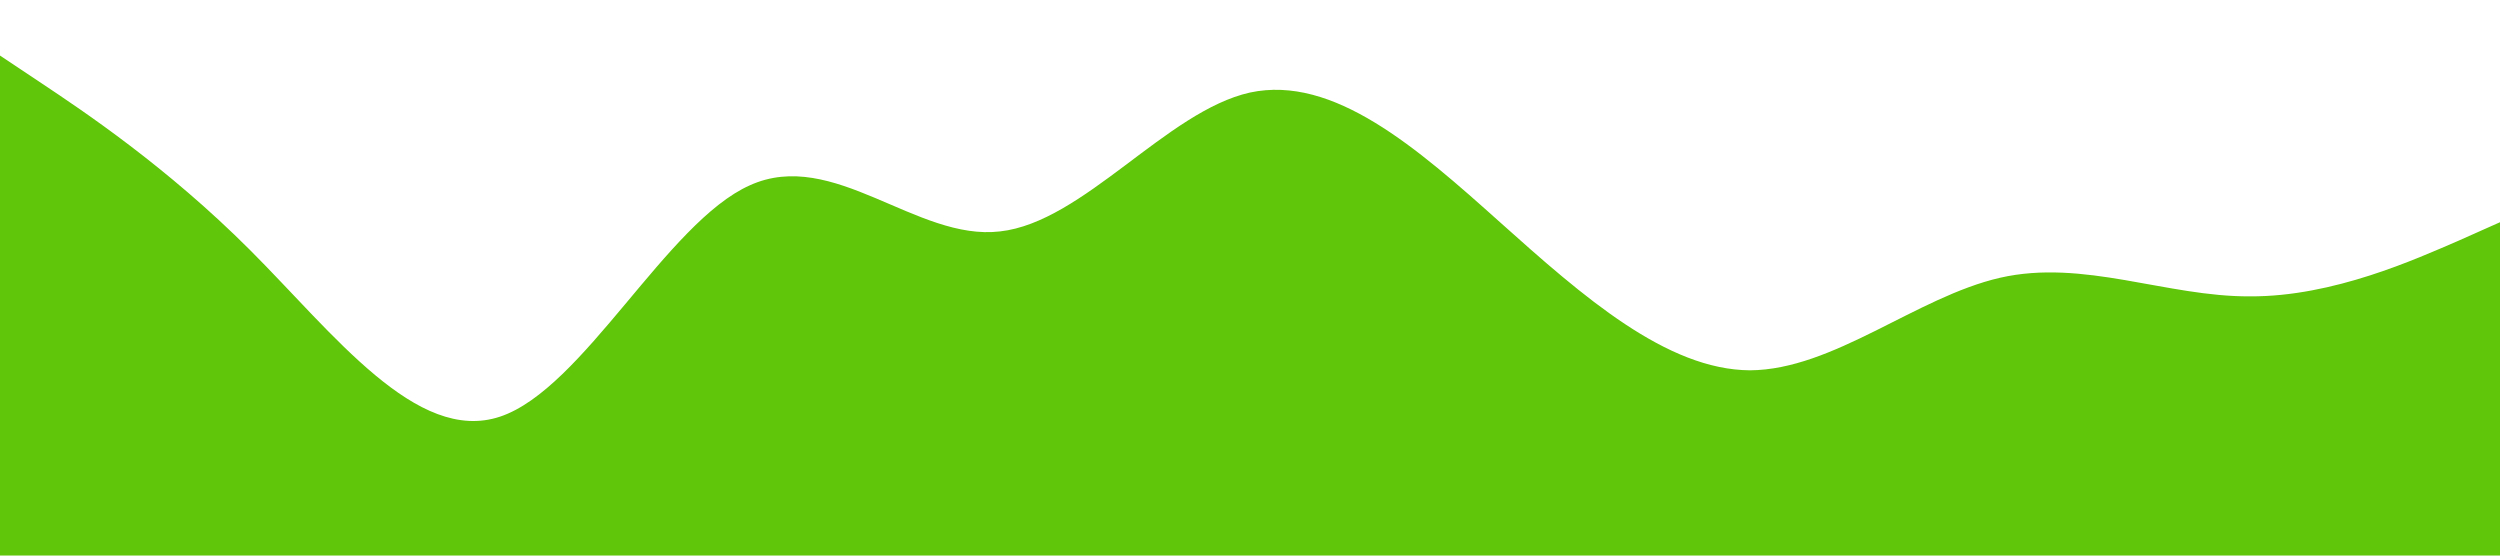 <?xml version="1.0" standalone="no"?><svg xmlns="http://www.w3.org/2000/svg" viewBox="0 0 1440 320"><path fill="#5FC60A" fill-opacity="1" d="M0,32L24,48C48,64,96,96,144,144C192,192,240,256,288,240C336,224,384,128,432,106.7C480,85,528,139,576,133.3C624,128,672,64,720,53.3C768,43,816,85,864,128C912,171,960,213,1008,213.3C1056,213,1104,171,1152,160C1200,149,1248,171,1296,170.7C1344,171,1392,149,1416,138.7L1440,128L1440,320L1416,320C1392,320,1344,320,1296,320C1248,320,1200,320,1152,320C1104,320,1056,320,1008,320C960,320,912,320,864,320C816,320,768,320,720,320C672,320,624,320,576,320C528,320,480,320,432,320C384,320,336,320,288,320C240,320,192,320,144,320C96,320,48,320,24,320L0,320Z"></path></svg>